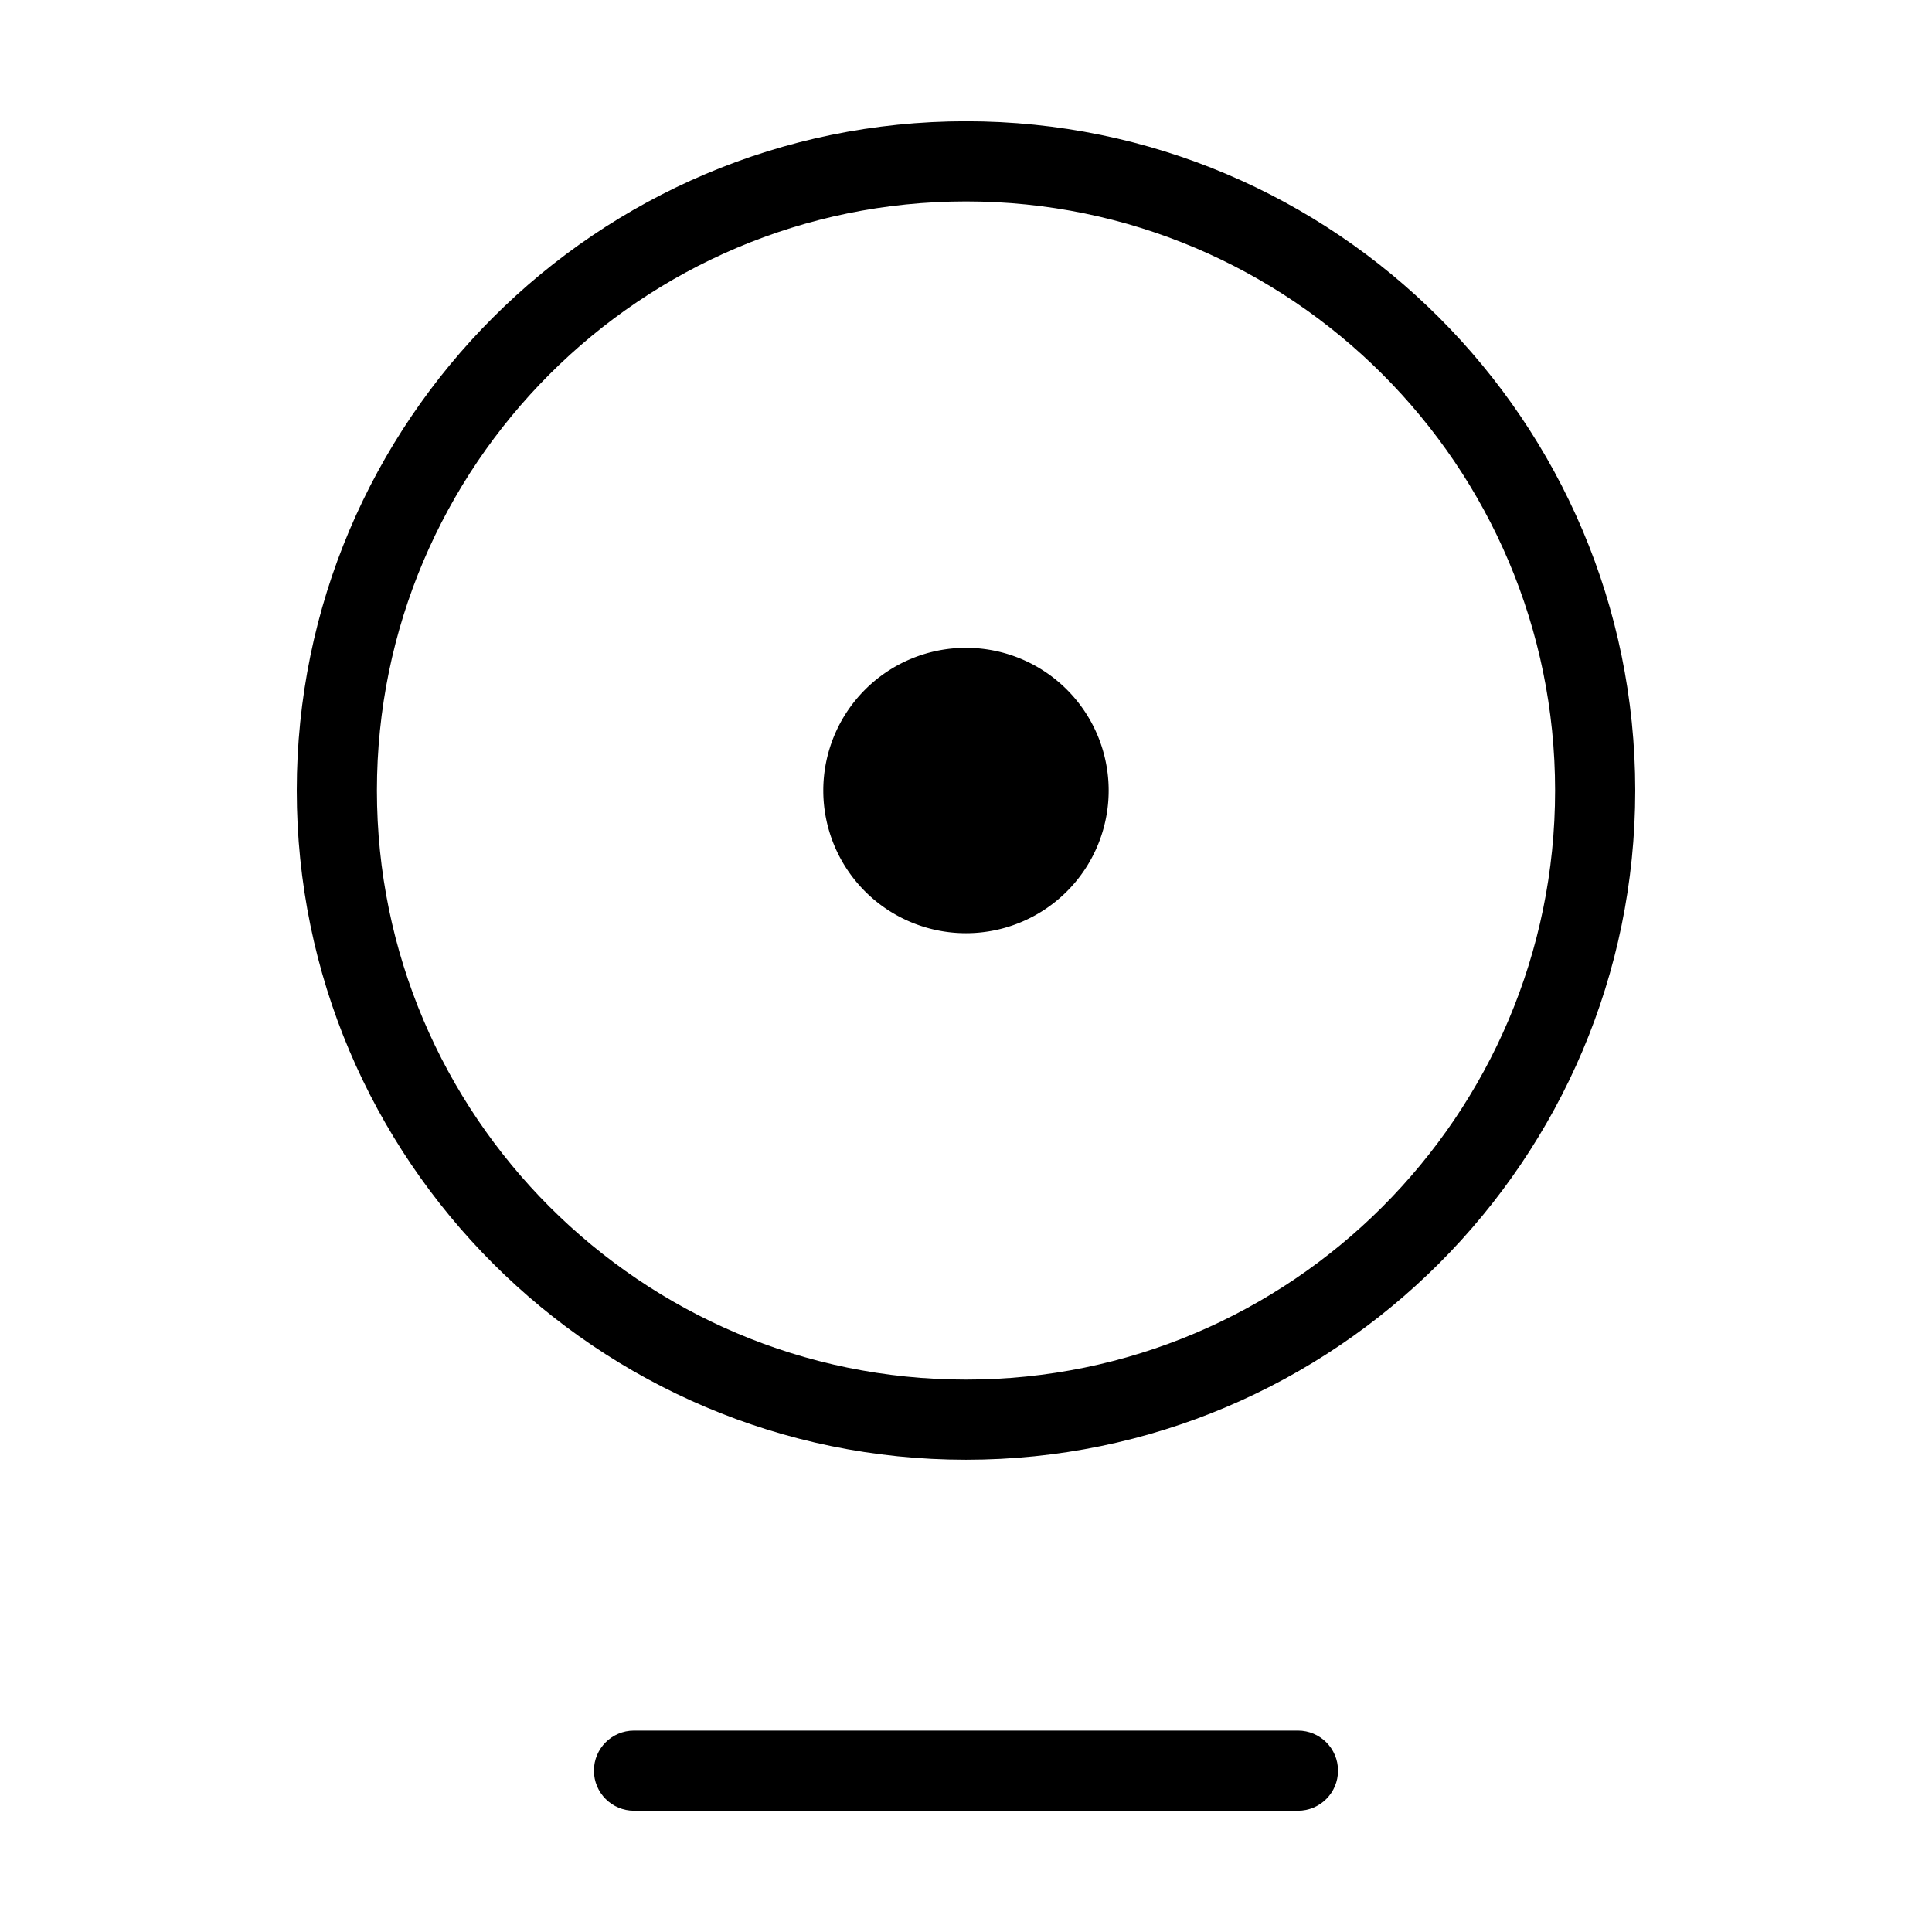 <svg t="1572697353126" class="icon" viewBox="0 0 1024 1024" version="1.1" xmlns="http://www.w3.org/2000/svg" p-id="1697" width="200" height="200"><path d="M512 773.7c-195.59 0-354.71-159.12-354.71-354.71S316.41 64.27 512 64.27s354.71 159.12 354.71 354.71S707.59 773.7 512 773.7z m0-666.94c-172.17 0-312.23 140.07-312.23 312.23 0 172.17 140.06 312.23 312.23 312.23s312.23-140.06 312.23-312.23c0-172.16-140.06-312.23-312.23-312.23z" p-id="1698"></path><path d="M511.99 418.99m-75.63 0a75.63 75.63 0 1 0 151.26 0 75.63 75.63 0 1 0-151.26 0Z" p-id="1699"></path><path d="M687.95 959.73H336.03c-11.74 0-21.24-9.5-21.24-21.24s9.5-21.24 21.24-21.24h351.91c11.74 0 21.24 9.5 21.24 21.24s-9.49 21.24-21.23 21.24z" p-id="1700"></path></svg>